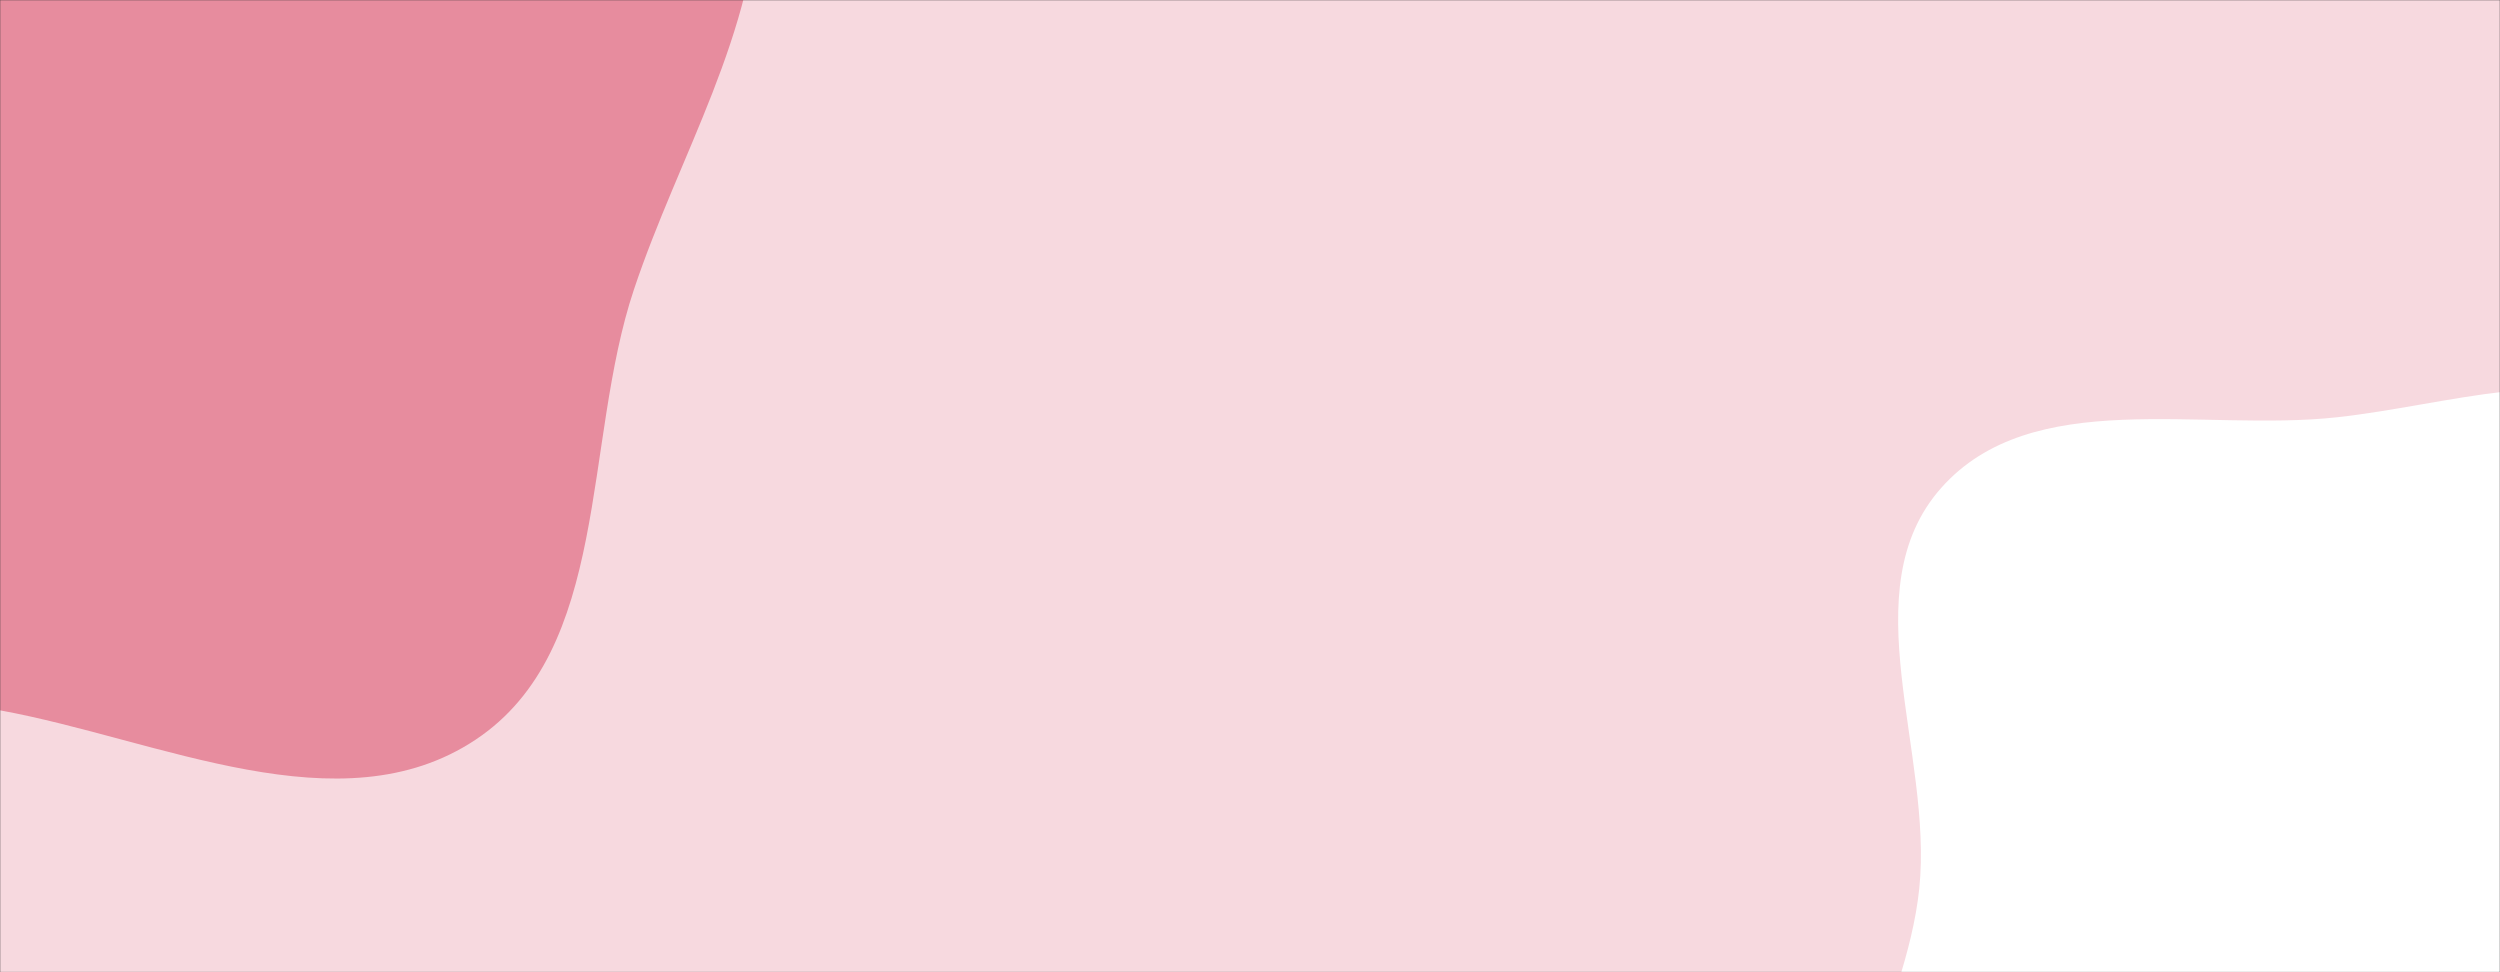 <svg xmlns="http://www.w3.org/2000/svg" version="1.1" xmlns:xlink="http://www.w3.org/1999/xlink" xmlns:svgjs="http://svgjs.com/svgjs" width="1440" height="560" preserveAspectRatio="none" viewBox="0 0 1440 560">
    <rect x="0" y="0" width="1440" height="560" fill="#333333" stroke="none"/>
    <g mask="url(&quot;#SvgjsMask1179&quot;)" fill="none">
        <rect width="1440" height="560" x="0" y="0" fill="rgba(247, 217, 223, 1)"></rect>
        <path d="M0,409.151C91.827,425.944,196.08,477.753,273.853,426.124C351.793,374.385,335.472,255.475,365.145,166.756C391.125,89.077,435.628,18.999,437.408,-62.89C439.404,-154.694,429.525,-251.171,375.85,-325.676C320.188,-402.939,231.709,-451.211,139.775,-476.029C49.034,-500.525,-53.174,-507.929,-136.216,-463.908C-215.177,-422.05,-233.692,-320.508,-287.792,-249.373C-337.398,-184.148,-416.811,-141.729,-440.83,-63.382C-466.497,20.341,-466.42,117.072,-423.54,193.424C-381.579,268.139,-292.612,297.606,-216.254,336.498C-147.092,371.725,-76.35,395.189,0,409.151" fill="#e78c9e"></path>
        <path d="M1440 847.593C1494.245 838.575 1542.831 819.022 1594.668 800.669 1663.614 776.259 1748.089 778.338 1794.732 722.001 1843.493 663.106 1870.091 573.251 1841.748 502.237 1813.179 430.657 1713.629 423.883 1655.533 373.239 1608.592 332.32 1592.596 259.745 1535.379 235.168 1476.199 209.748 1410.163 233.302 1346.141 240.345 1267.802 248.963 1170.373 222.091 1118.103 281.075 1065.939 339.939 1113.64 433.677 1105.491 511.905 1097.77 586.022 1043.107 659.391 1071.518 728.28 1099.982 797.299 1177.301 835.25 1248.328 858.248 1310.464 878.367 1375.572 858.304 1440 847.593" fill="#ffffff"></path>
    </g>
    <defs>
        <mask id="SvgjsMask1179">
            <rect width="1440" height="560" fill="#ffffff"></rect>
        </mask>
    </defs>
</svg>